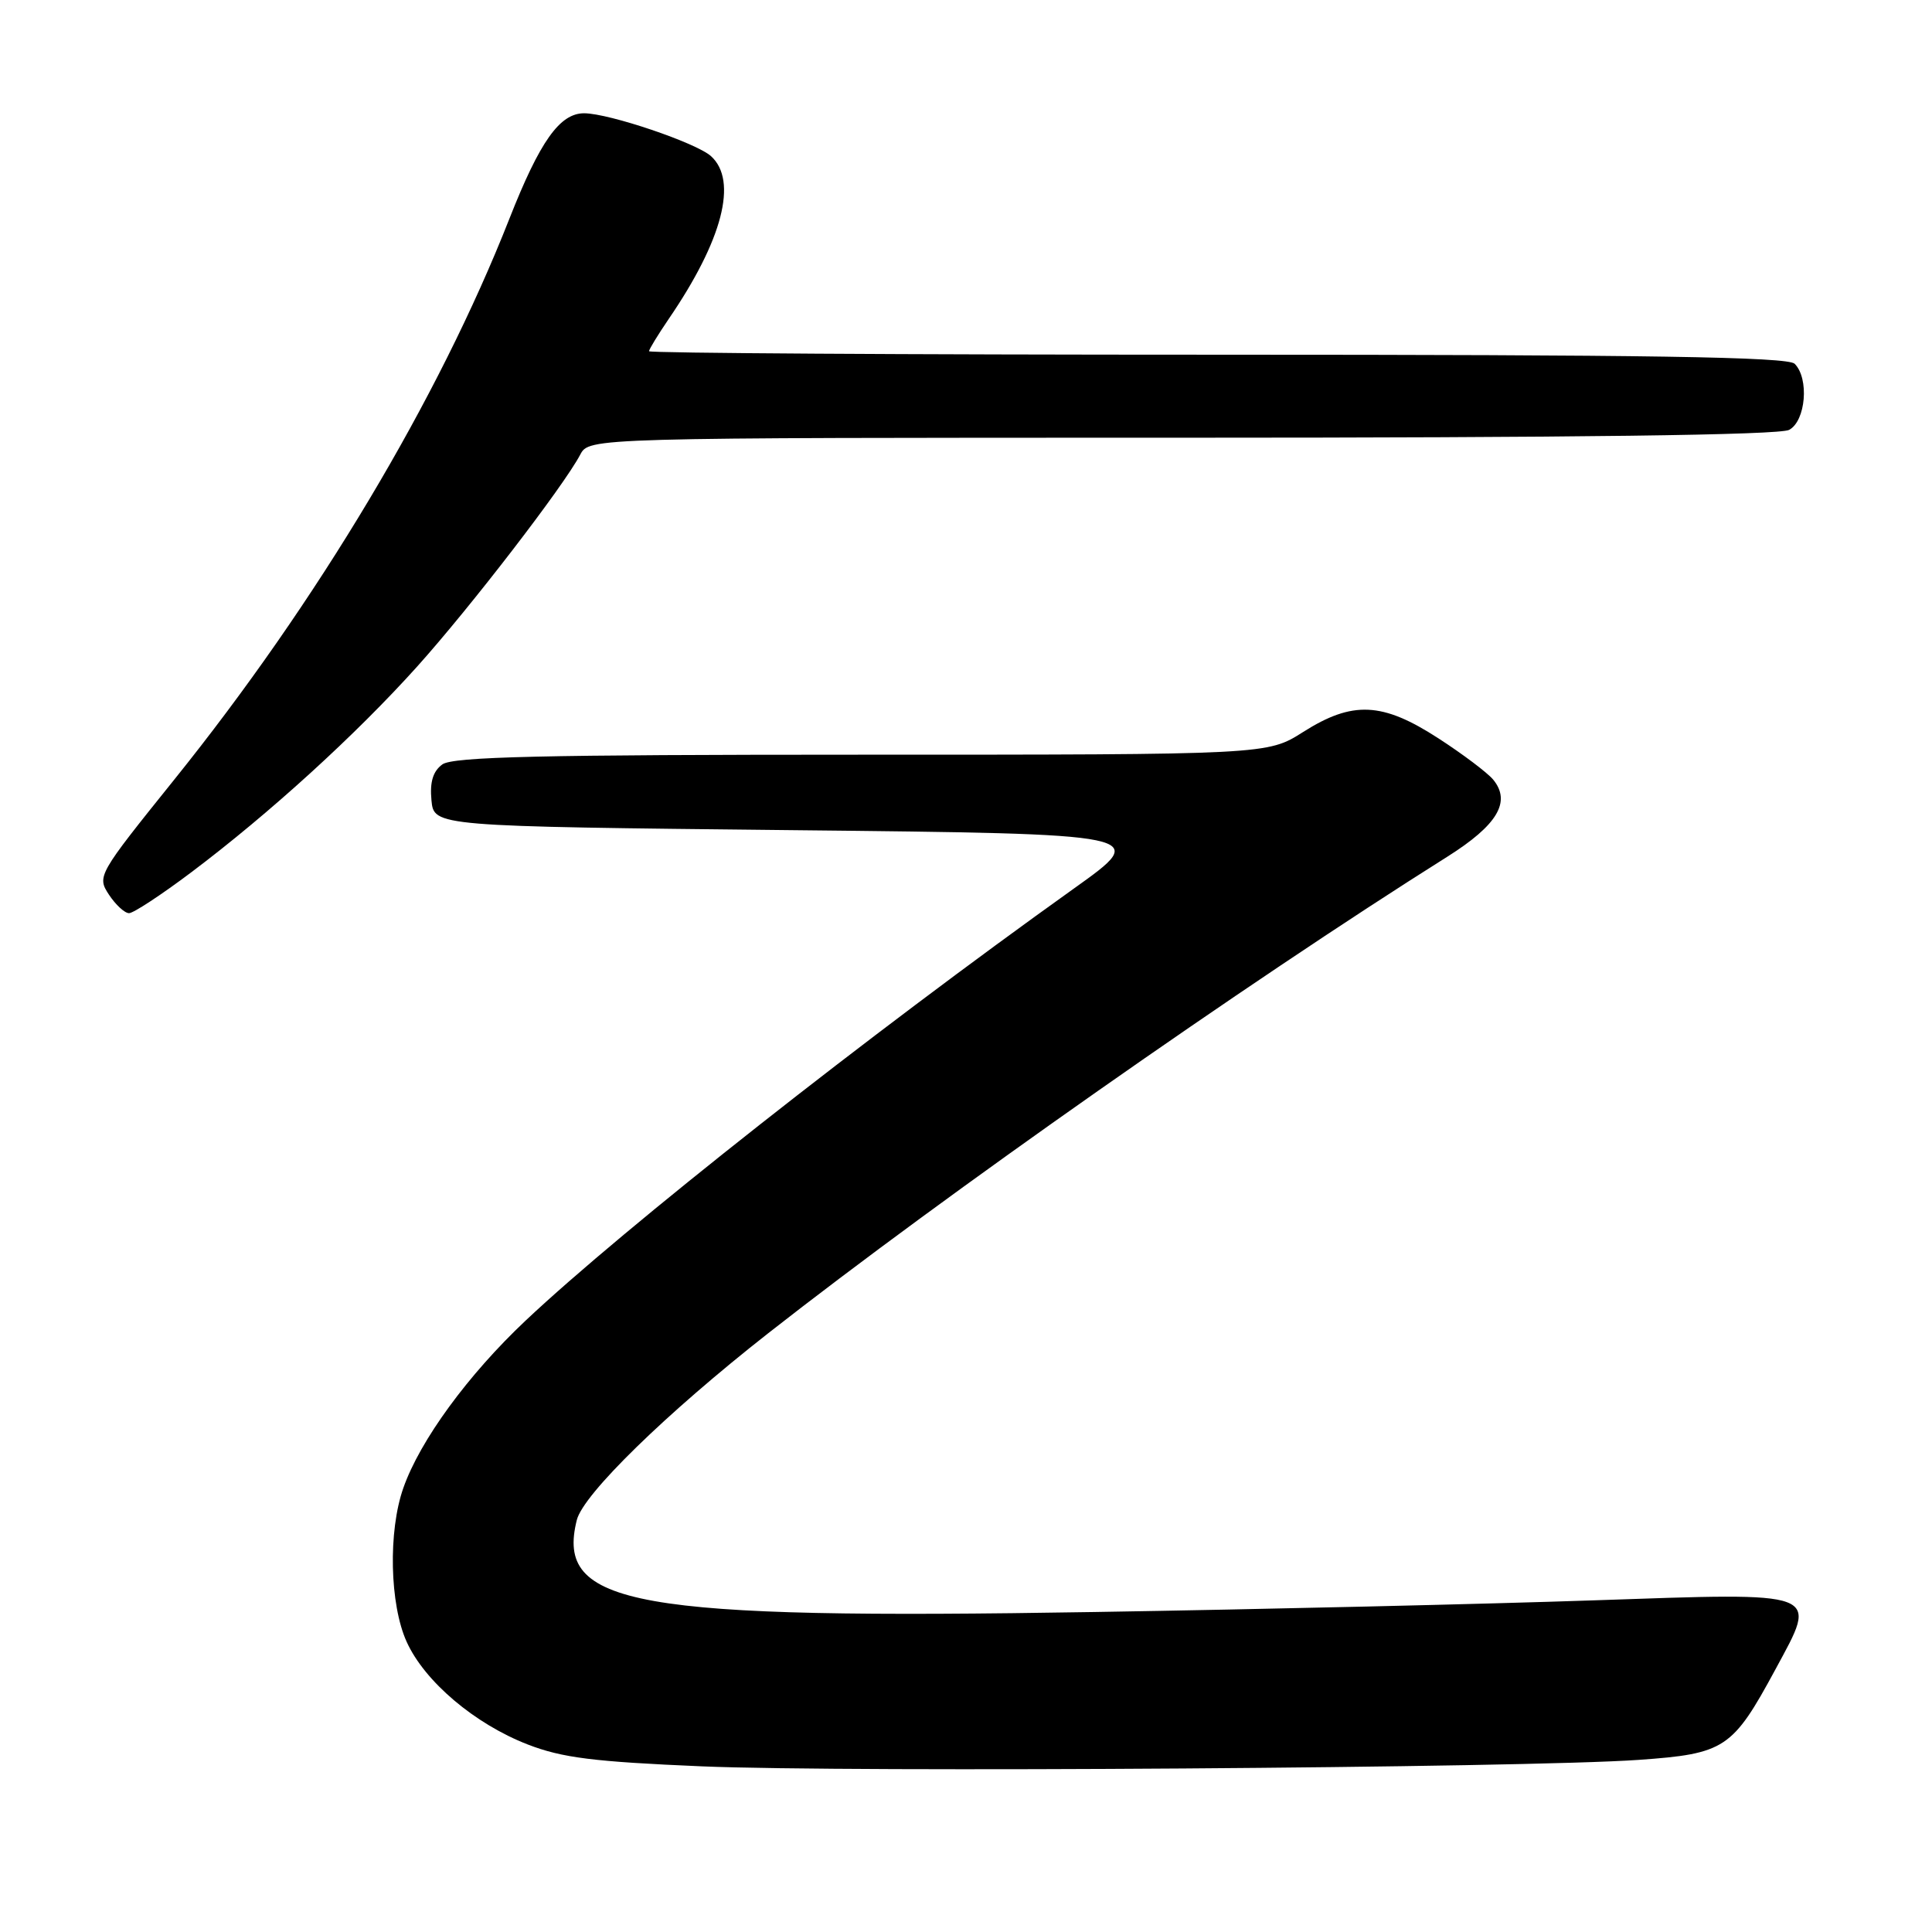 <?xml version="1.0" encoding="UTF-8" standalone="no"?>
<!DOCTYPE svg PUBLIC "-//W3C//DTD SVG 1.1//EN" "http://www.w3.org/Graphics/SVG/1.1/DTD/svg11.dtd" >
<svg xmlns="http://www.w3.org/2000/svg" xmlns:xlink="http://www.w3.org/1999/xlink" version="1.1" viewBox="0 0 256 256">
 <g >
 <path fill="currentColor"
d=" M 217.17 233.19 C 228.57 232.38 229.57 231.71 235.25 221.21 C 240.92 210.70 241.74 211.01 211.00 212.06 C 196.97 212.54 167.28 213.24 145.00 213.60 C 83.84 214.61 73.58 212.79 76.43 201.41 C 77.29 197.98 88.25 187.29 101.78 176.67 C 125.23 158.28 164.94 130.41 191.79 113.51 C 198.42 109.33 200.26 106.24 197.86 103.31 C 197.11 102.40 193.84 99.93 190.59 97.83 C 183.17 93.02 179.23 92.83 172.66 97.00 C 167.93 100.00 167.93 100.00 114.16 100.00 C 71.74 100.00 60.01 100.27 58.61 101.29 C 57.37 102.20 56.94 103.62 57.17 106.04 C 57.50 109.50 57.50 109.50 104.97 110.00 C 152.44 110.50 152.44 110.50 142.29 117.74 C 115.10 137.16 82.68 162.70 69.64 174.99 C 62.02 182.17 55.66 190.86 53.45 197.15 C 51.42 202.88 51.63 212.60 53.89 217.56 C 56.27 222.81 62.89 228.42 69.92 231.15 C 74.49 232.92 78.66 233.44 93.00 234.05 C 112.55 234.88 202.16 234.26 217.17 233.19 Z  M 25.35 115.58 C 35.70 107.79 47.12 97.39 55.25 88.35 C 62.33 80.47 74.66 64.45 76.88 60.25 C 78.07 58.00 78.07 58.00 156.60 58.00 C 208.82 58.00 235.78 57.65 237.07 56.96 C 239.28 55.78 239.75 50.15 237.80 48.20 C 236.89 47.29 218.53 47.00 161.30 47.00 C 119.89 47.00 86.00 46.79 86.00 46.54 C 86.00 46.29 87.17 44.38 88.59 42.29 C 95.75 31.83 97.80 23.94 94.21 20.69 C 92.26 18.93 80.75 15.03 77.42 15.01 C 74.18 14.99 71.54 18.71 67.49 29.00 C 58.12 52.83 42.04 79.74 23.10 103.29 C 12.96 115.90 12.84 116.11 14.43 118.54 C 15.32 119.89 16.52 121.00 17.10 121.00 C 17.68 121.00 21.39 118.56 25.35 115.58 Z "/>
</g>
</svg>